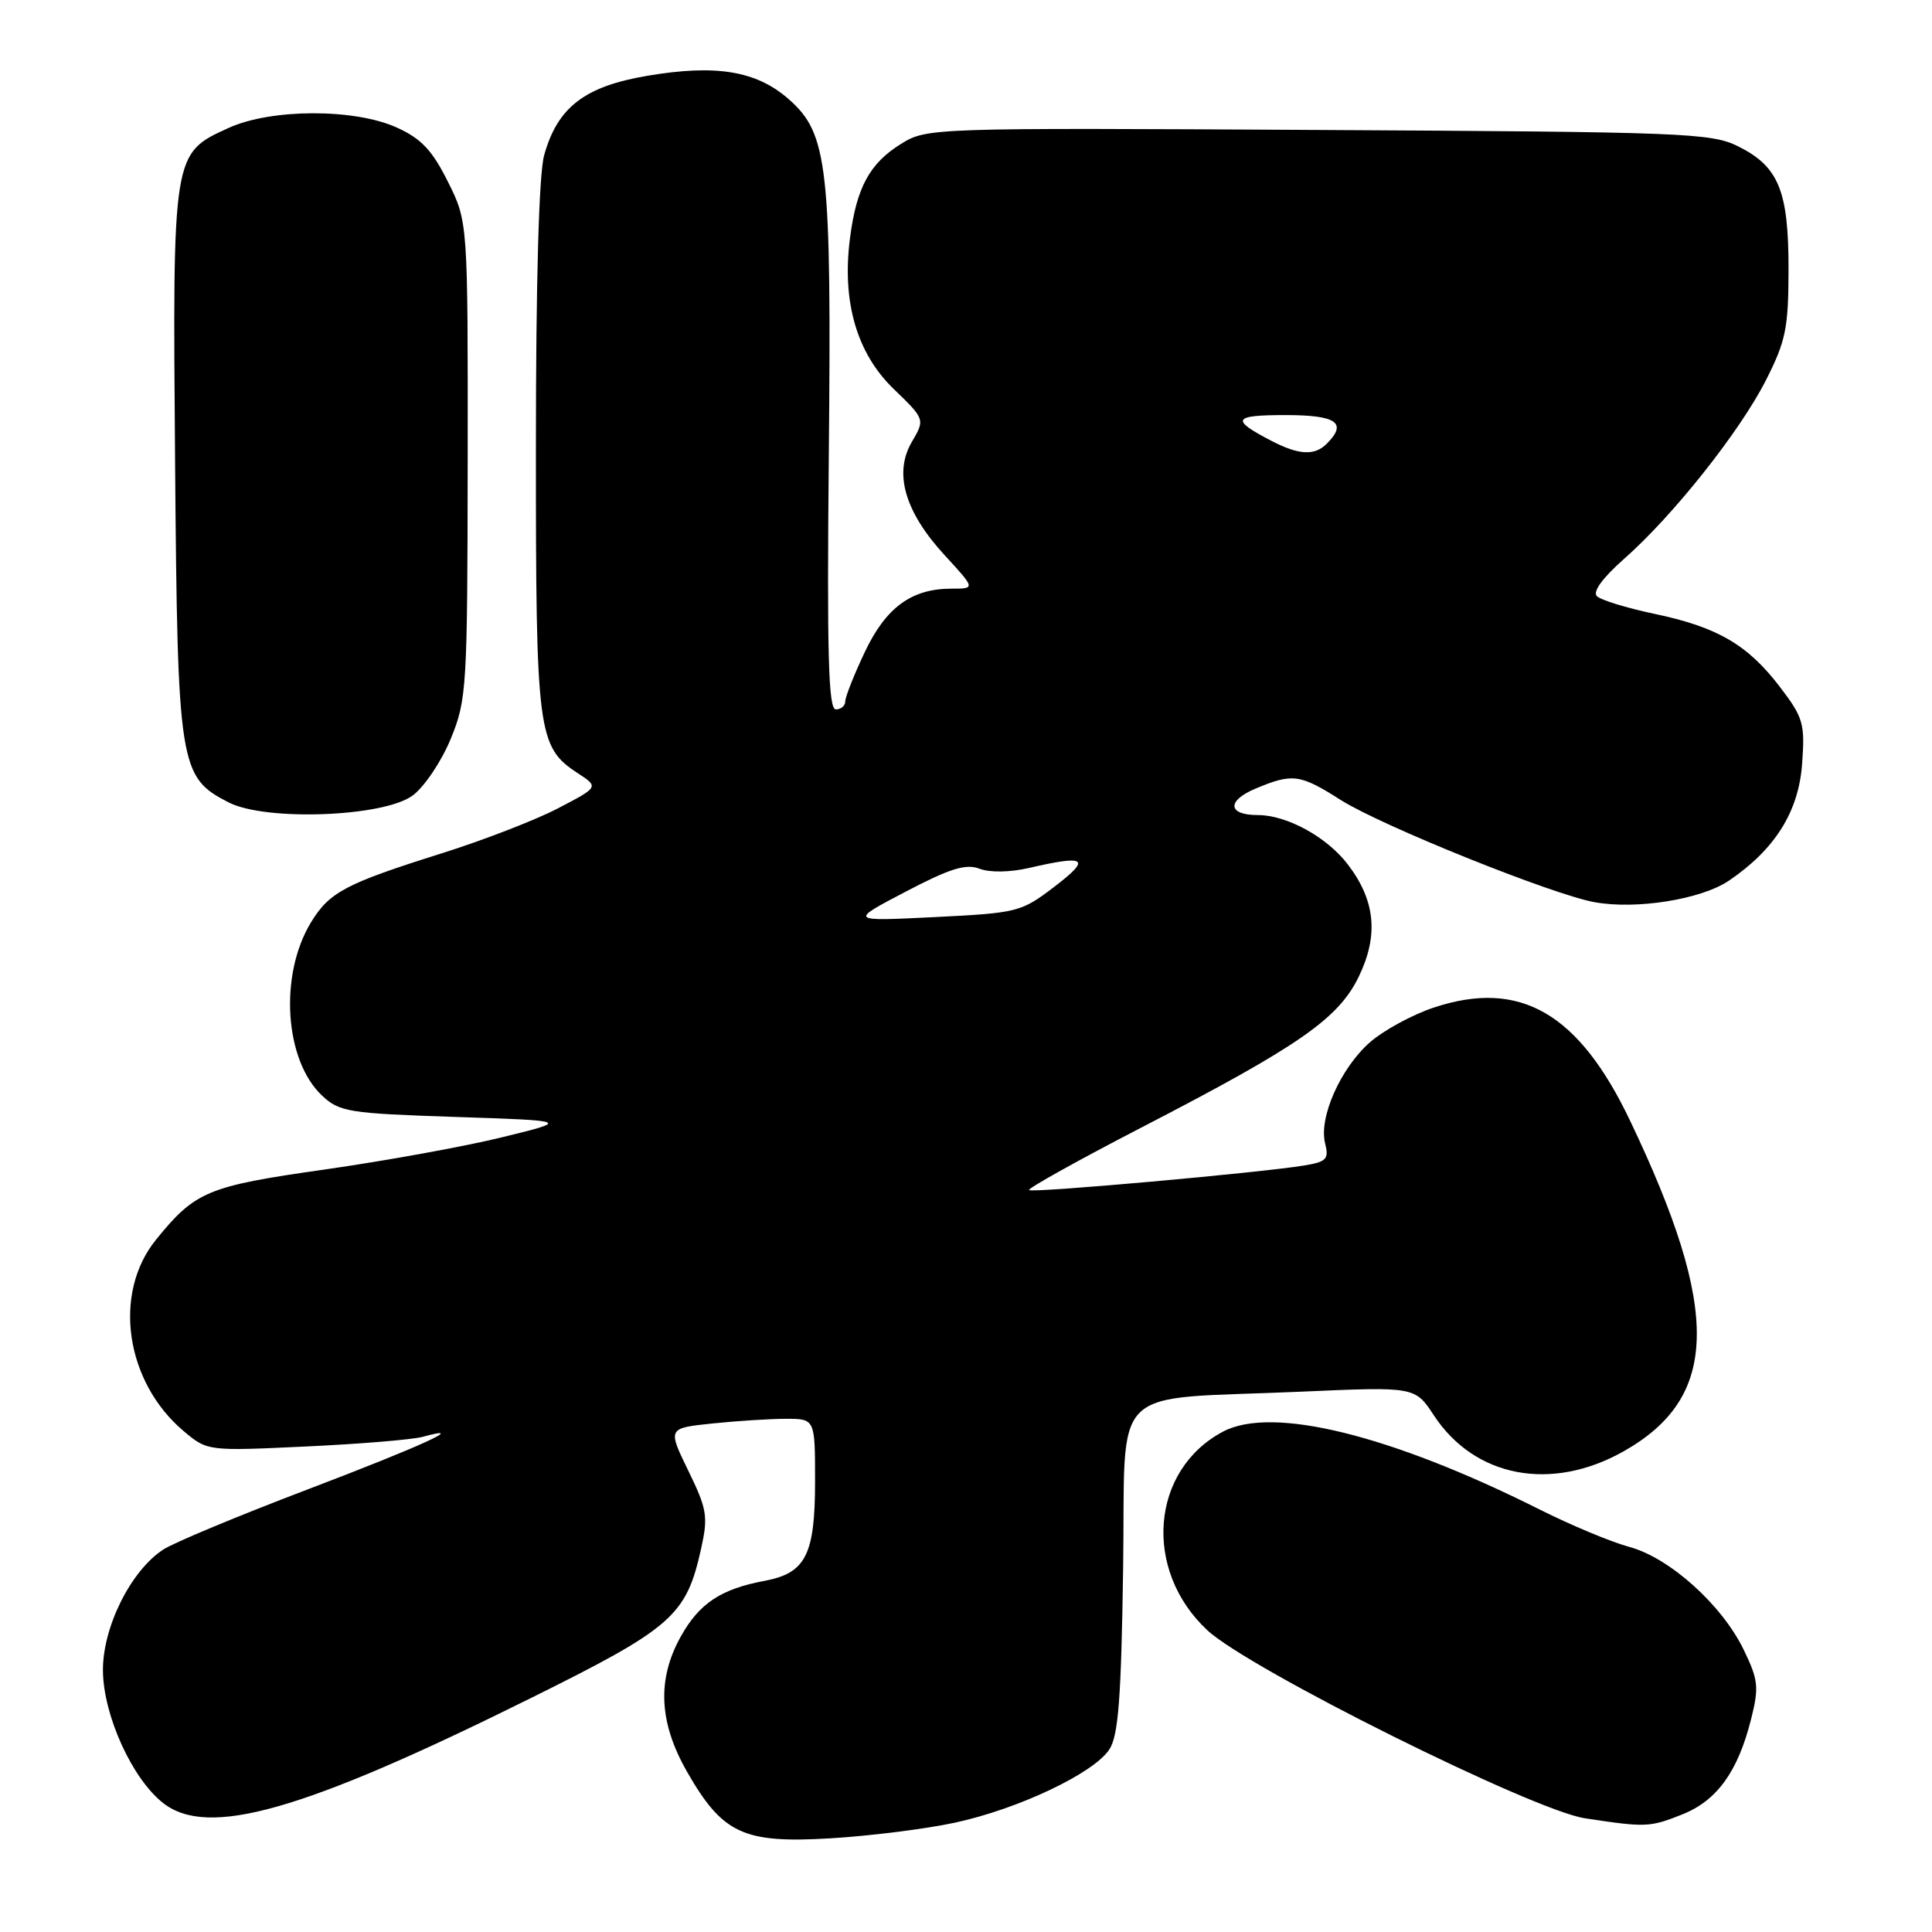 <?xml version="1.0" encoding="UTF-8" standalone="no"?>
<!DOCTYPE svg PUBLIC "-//W3C//DTD SVG 1.1//EN" "http://www.w3.org/Graphics/SVG/1.1/DTD/svg11.dtd" >
<svg xmlns="http://www.w3.org/2000/svg" xmlns:xlink="http://www.w3.org/1999/xlink" version="1.1" viewBox="0 0 256 256">
 <g >
 <path fill="currentColor"
d=" M 126.50 241.52 C 134.93 239.71 144.94 234.96 147.00 231.80 C 148.19 229.98 148.57 225.00 148.82 207.85 C 149.19 182.83 146.44 185.55 172.50 184.40 C 187.50 183.74 187.50 183.74 190.00 187.55 C 195.41 195.77 205.54 197.70 215.10 192.33 C 227.81 185.18 228.04 173.73 216.00 148.51 C 209.18 134.20 201.39 129.72 189.98 133.51 C 187.14 134.45 183.33 136.53 181.51 138.12 C 177.64 141.53 174.73 148.07 175.58 151.48 C 176.11 153.58 175.78 153.94 172.84 154.43 C 167.01 155.39 136.77 158.10 136.36 157.69 C 136.15 157.48 142.84 153.75 151.23 149.41 C 172.16 138.59 177.34 134.99 180.05 129.40 C 182.69 123.94 182.25 119.32 178.60 114.55 C 175.83 110.91 170.52 108.00 166.66 108.00 C 162.66 108.00 162.51 106.10 166.40 104.48 C 171.27 102.44 172.26 102.57 177.65 106.00 C 183.03 109.41 205.60 118.50 211.26 119.54 C 216.82 120.56 225.45 119.17 229.11 116.68 C 235.22 112.52 238.33 107.55 238.79 101.20 C 239.18 95.88 238.95 95.08 235.84 91.01 C 231.57 85.42 227.55 83.08 219.19 81.33 C 215.53 80.56 212.11 79.51 211.59 78.99 C 211.01 78.41 212.36 76.56 215.17 74.08 C 221.68 68.35 230.53 57.20 233.99 50.39 C 236.63 45.19 236.98 43.47 236.99 35.70 C 237.00 25.27 235.69 22.06 230.29 19.38 C 226.75 17.62 223.11 17.48 174.67 17.22 C 123.28 16.93 122.82 16.95 119.40 19.06 C 115.22 21.65 113.48 24.86 112.62 31.62 C 111.55 40.00 113.53 46.82 118.41 51.53 C 122.58 55.56 122.58 55.56 120.81 58.58 C 118.40 62.71 119.90 67.85 125.20 73.60 C 129.25 78.00 129.25 78.00 126.08 78.00 C 120.78 78.00 117.39 80.48 114.58 86.42 C 113.16 89.42 112.00 92.35 112.00 92.94 C 112.00 93.52 111.44 94.00 110.75 94.00 C 109.77 94.00 109.57 86.81 109.82 60.50 C 110.19 21.98 109.71 17.71 104.52 13.15 C 100.23 9.38 94.90 8.50 85.79 10.04 C 77.47 11.44 73.87 14.21 72.10 20.58 C 71.41 23.06 71.01 37.29 71.01 59.28 C 71.00 97.16 71.23 98.96 76.54 102.44 C 79.36 104.28 79.36 104.28 73.93 107.11 C 70.94 108.67 64.00 111.35 58.50 113.08 C 45.79 117.08 43.64 118.21 41.20 122.23 C 36.97 129.19 37.69 140.48 42.67 145.17 C 44.99 147.34 46.16 147.53 60.33 148.00 C 75.50 148.50 75.50 148.50 66.50 150.70 C 61.55 151.92 50.98 153.83 43.00 154.97 C 27.49 157.17 25.87 157.85 20.66 164.28 C 14.90 171.40 16.60 183.12 24.36 189.65 C 27.48 192.27 27.51 192.28 40.49 191.67 C 47.65 191.34 54.62 190.76 56.00 190.39 C 62.32 188.66 55.81 191.63 40.70 197.38 C 31.60 200.84 23.01 204.42 21.62 205.33 C 17.29 208.17 13.56 215.70 13.64 221.46 C 13.73 227.37 17.52 235.69 21.60 238.90 C 27.55 243.58 40.08 240.02 70.25 225.05 C 89.10 215.71 90.93 214.11 92.90 205.21 C 93.85 200.94 93.69 199.97 91.20 194.87 C 88.46 189.24 88.46 189.24 94.38 188.62 C 97.63 188.28 102.03 188.00 104.15 188.00 C 108.00 188.00 108.00 188.00 108.00 196.28 C 108.00 206.02 106.77 208.45 101.31 209.47 C 95.54 210.55 92.68 212.44 90.24 216.79 C 87.03 222.50 87.29 228.23 91.05 234.79 C 95.75 242.99 98.51 244.27 110.00 243.59 C 115.22 243.28 122.65 242.35 126.50 241.52 Z  M 222.96 240.40 C 227.52 238.57 230.29 234.73 232.03 227.79 C 233.09 223.57 232.99 222.61 231.06 218.62 C 228.17 212.65 221.23 206.41 215.88 204.97 C 213.51 204.33 208.18 202.11 204.04 200.03 C 184.27 190.12 168.57 186.25 162.07 189.69 C 152.47 194.76 151.41 208.02 159.96 216.00 C 165.45 221.14 203.06 239.86 210.00 240.93 C 218.10 242.16 218.60 242.14 222.96 240.40 Z  M 54.68 105.41 C 56.23 104.26 58.50 100.88 59.72 97.91 C 61.85 92.72 61.94 91.21 61.97 60.95 C 62.00 29.39 62.00 29.39 59.35 24.08 C 57.28 19.92 55.82 18.37 52.60 16.91 C 47.00 14.36 35.96 14.38 30.32 16.94 C 22.84 20.34 22.87 20.18 23.20 61.29 C 23.53 101.58 23.75 102.97 30.29 106.32 C 35.19 108.84 50.85 108.25 54.68 105.41 Z  M 119.99 118.16 C 125.88 115.07 127.98 114.42 129.79 115.11 C 131.15 115.63 133.82 115.59 136.30 115.02 C 143.96 113.25 144.64 113.73 139.73 117.48 C 135.31 120.86 134.87 120.97 123.84 121.52 C 112.50 122.08 112.50 122.08 119.99 118.16 Z  M 168.50 58.43 C 163.02 55.59 163.32 55.00 170.30 55.00 C 177.11 55.00 178.58 56.02 175.80 58.80 C 174.19 60.41 172.11 60.30 168.50 58.43 Z "/>
</g>
</svg>